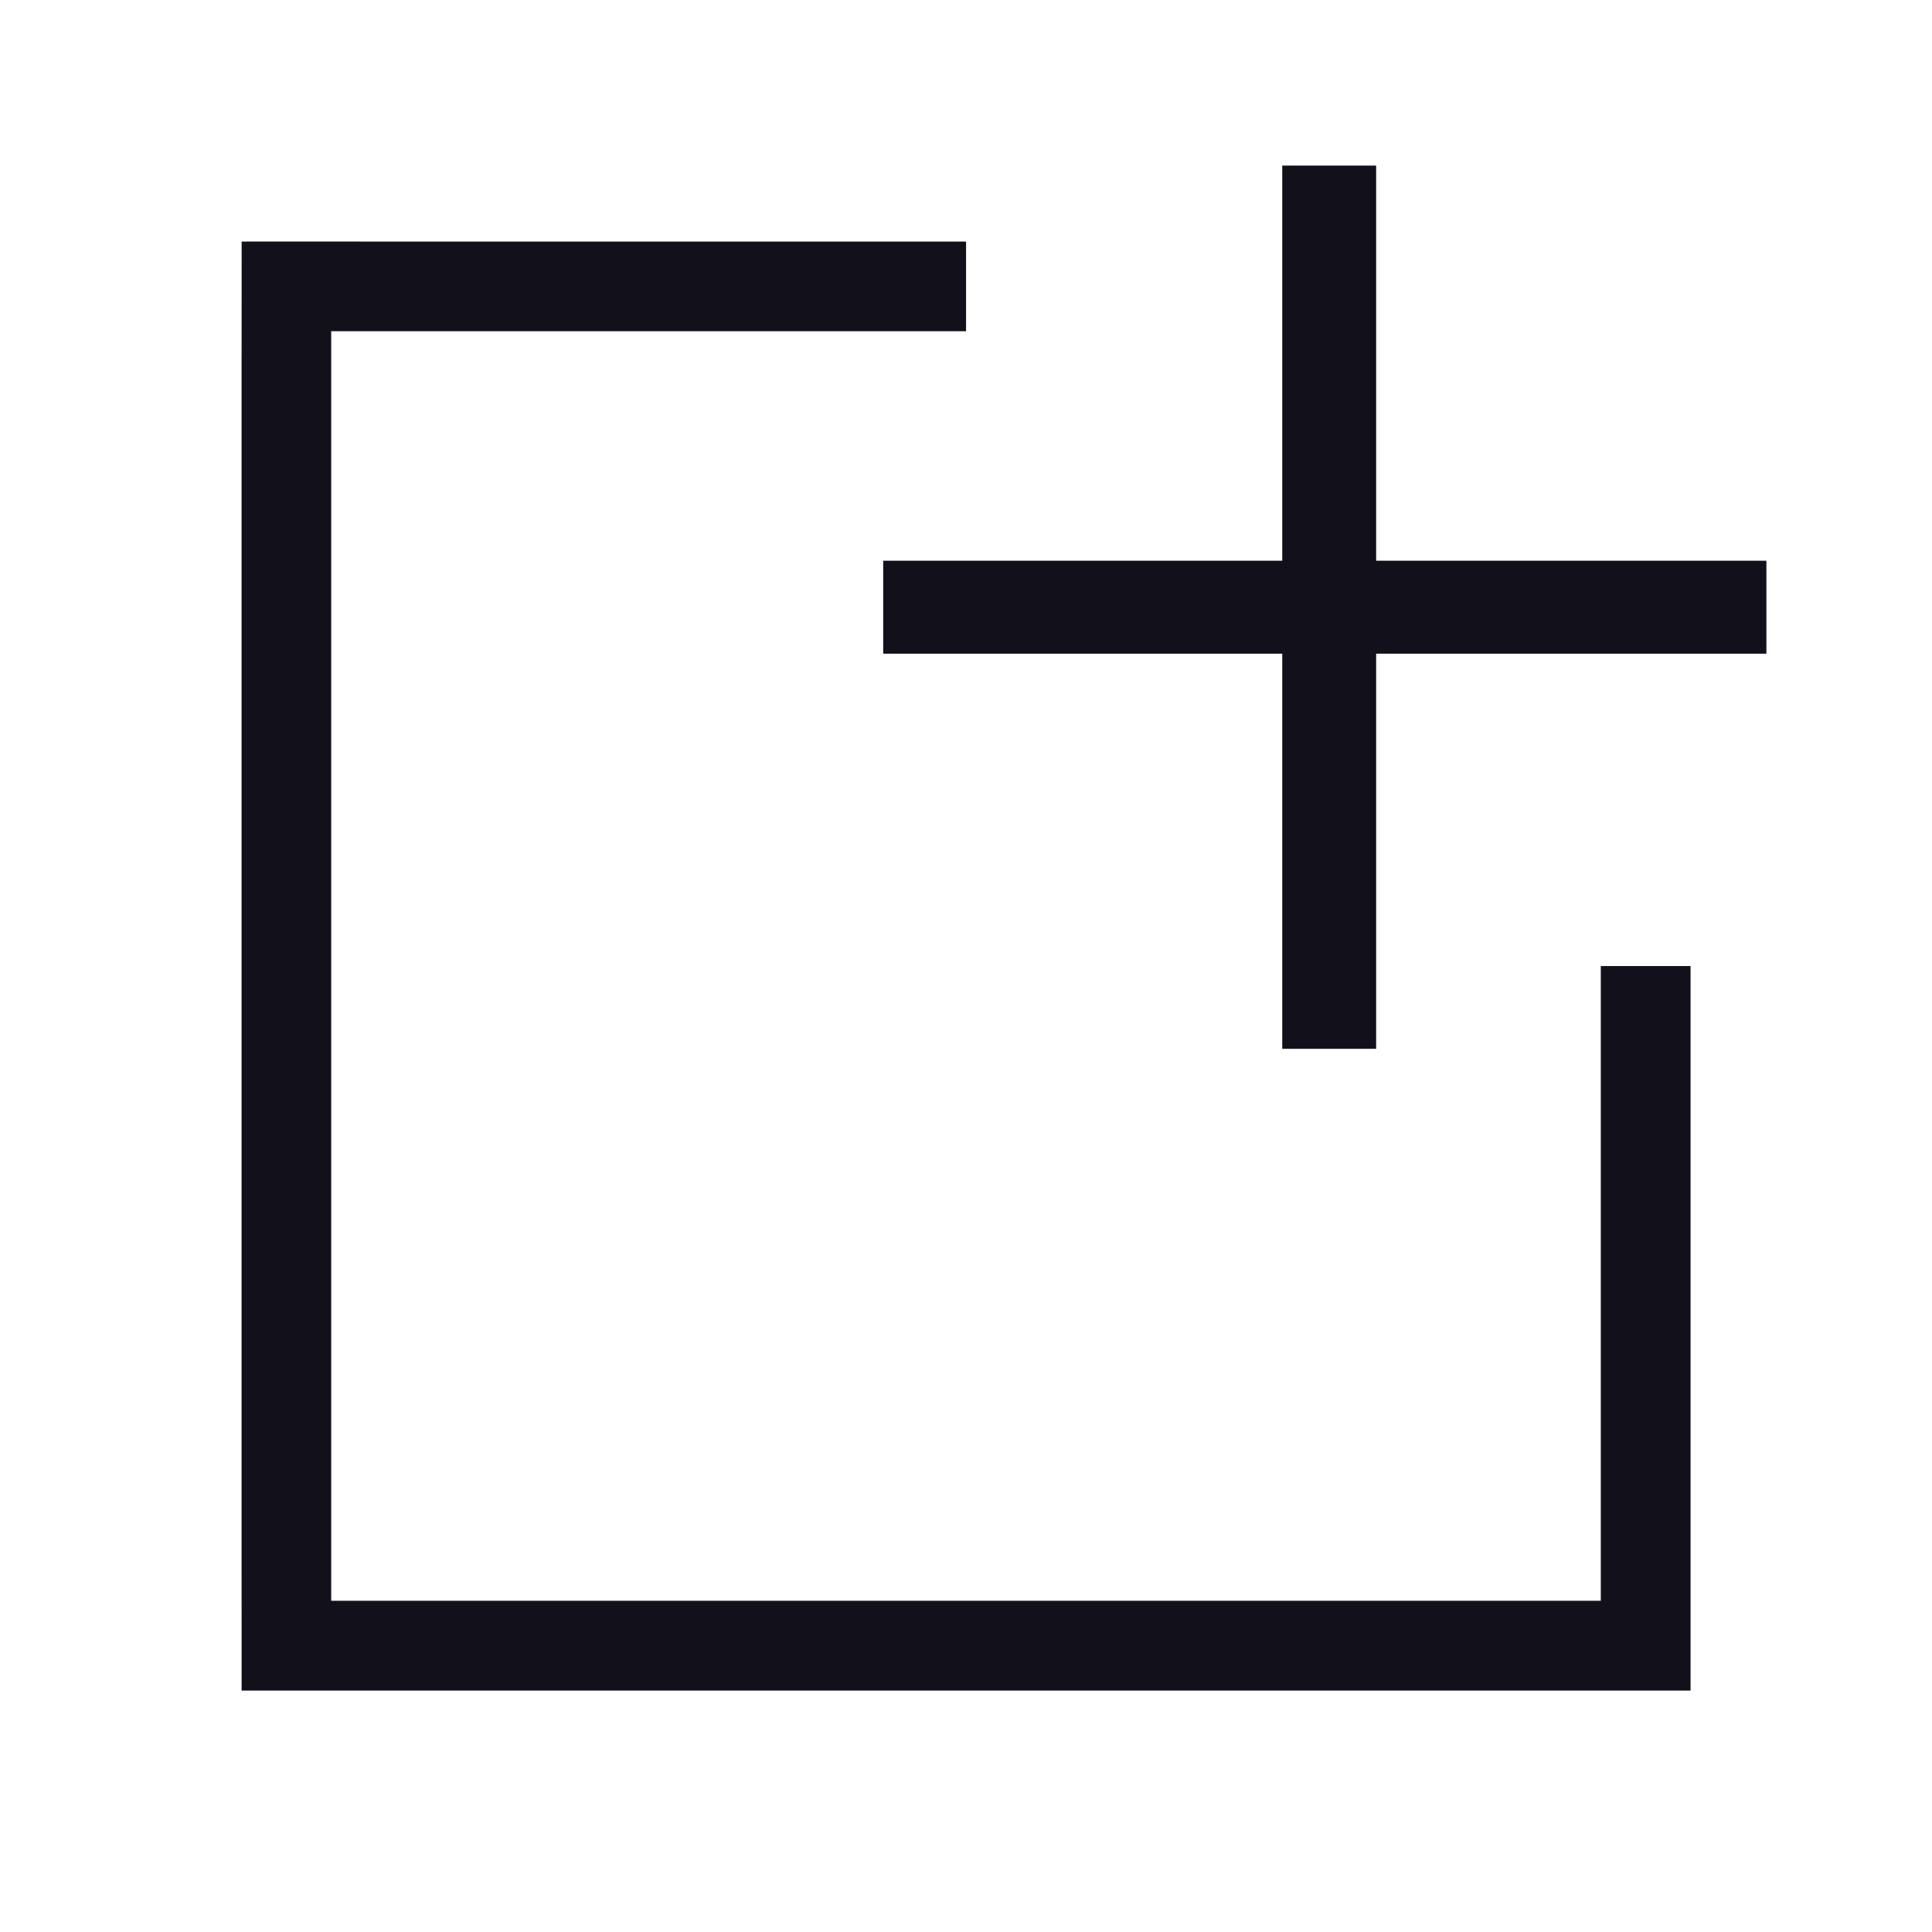 <svg width="35" height="35" viewBox="0 0 35 35" fill="none" xmlns="http://www.w3.org/2000/svg">
<path d="M29 29H6V6H17.501V4.376H6.563C5.983 4.376 5.47 4.374 4.378 4.376C4.377 7.659 4.376 5.983 4.376 6.563V28.438C4.376 29.019 4.379 30.173 4.377 30.626C5.47 30.626 5.983 30.626 6.563 30.626H28.439C29.019 30.626 29.532 30.626 30.626 30.626C30.626 29.532 30.626 29.019 30.626 28.438V17.501H29V29Z" fill="#12101A"/>
<path d="M24.93 10.158V3H23.229V10.158H16V11.842H23.229V19H24.93V11.842H32V10.158H24.93Z" fill="#12101A"/>
</svg>
